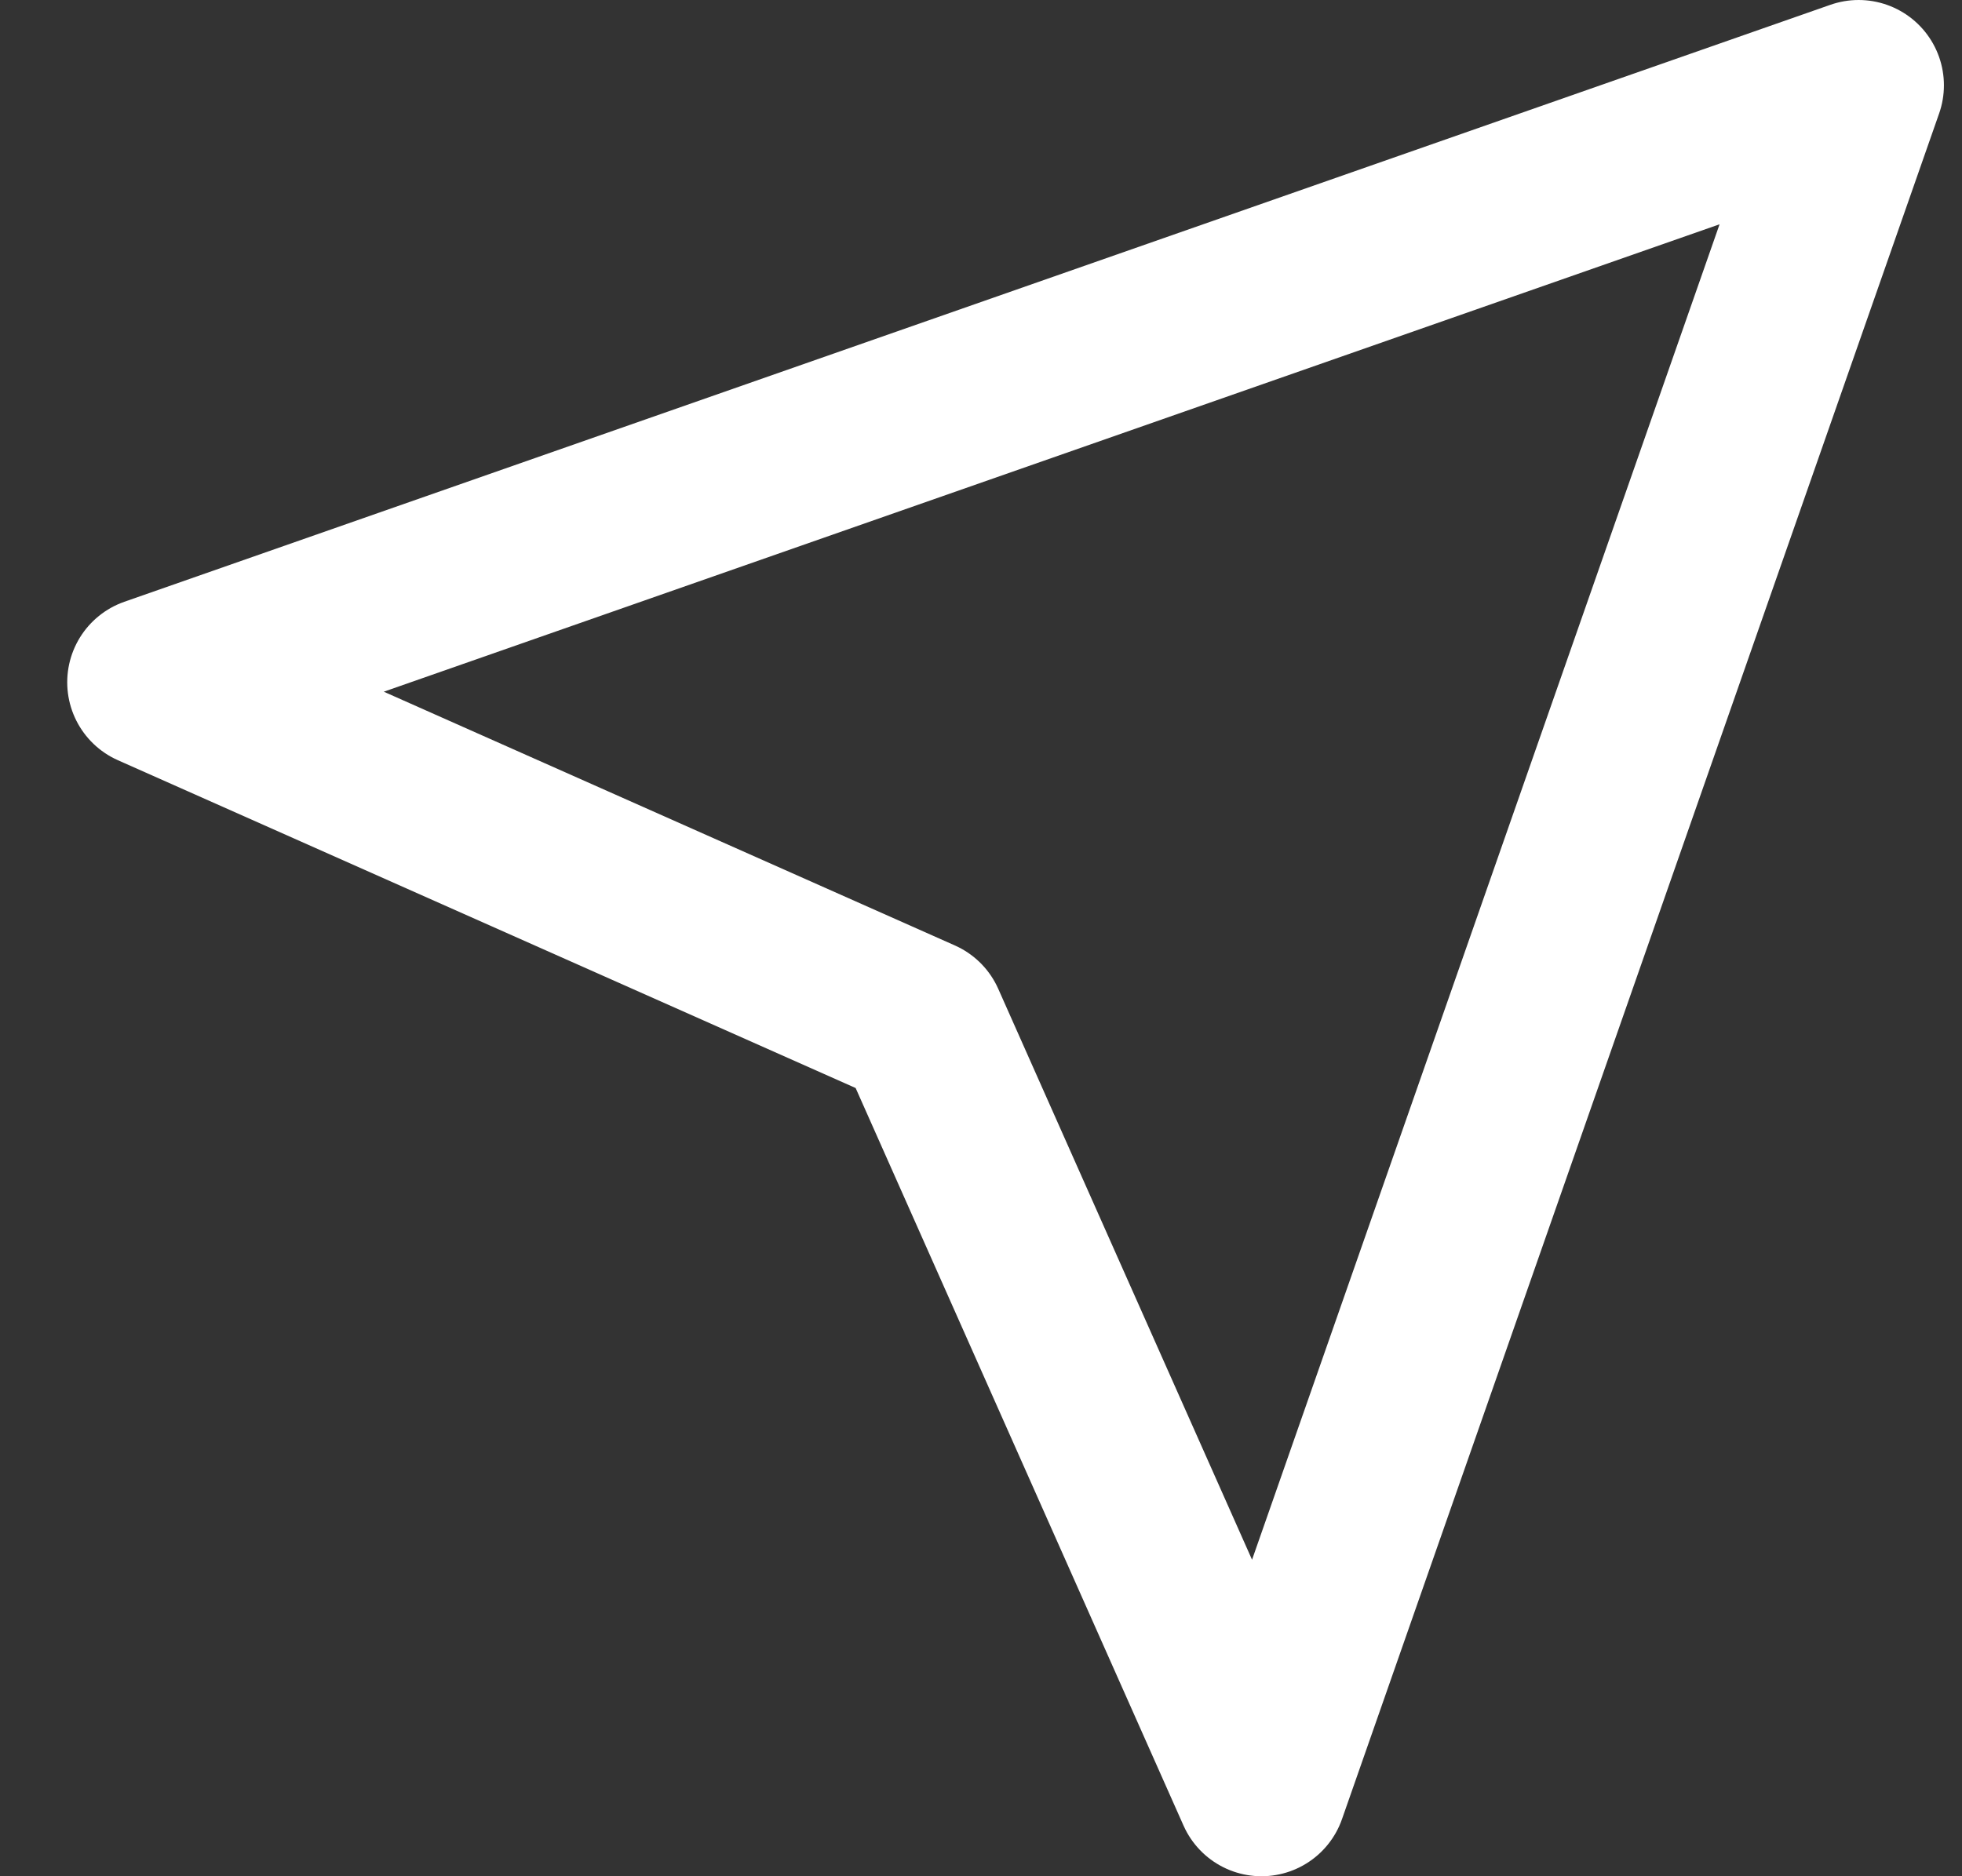 <svg width="23" height="22" viewBox="0 0 23 22" fill="none" xmlns="http://www.w3.org/2000/svg">
<rect x="0" y="0" width="23" height="22" fill="#333333" stroke="none"/>
<path d="M21.788 1L14.788 21L10.788 12L1.788 8L21.788 1Z" stroke="white" stroke-width="2" stroke-linecap="round" stroke-linejoin="round"/>
</svg>
